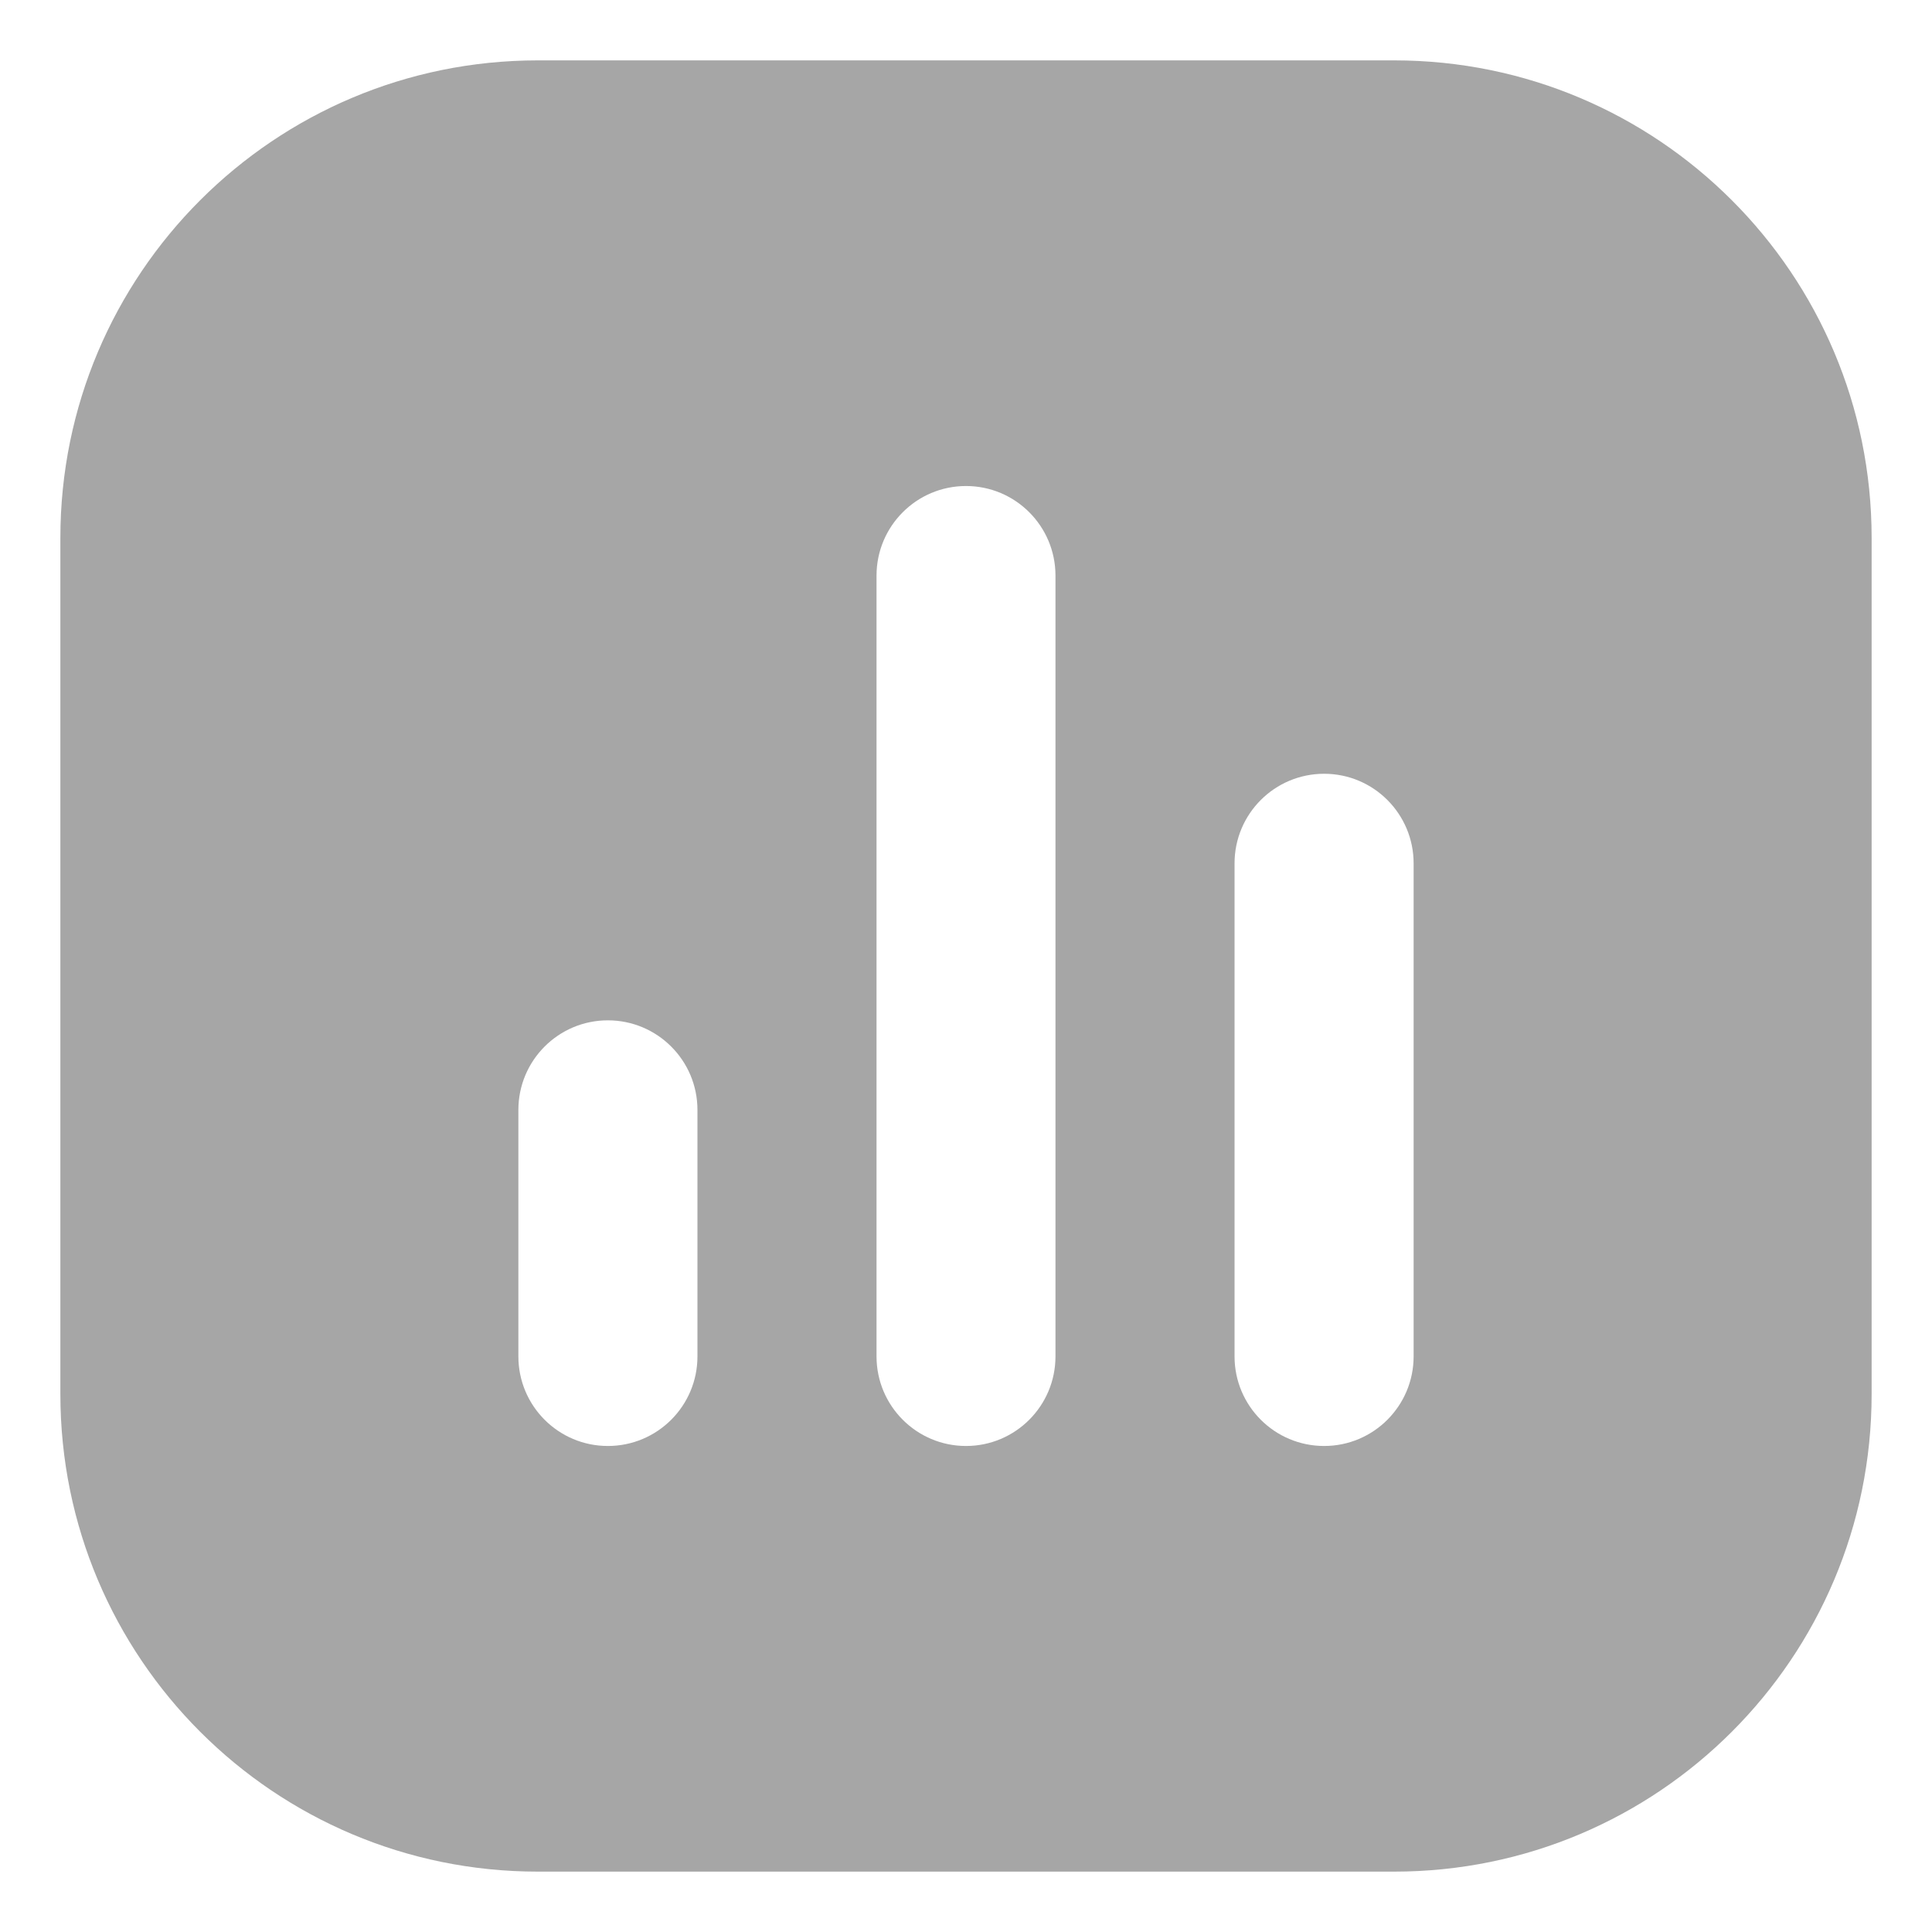 <svg width="16" height="16" viewBox="0 0 16 16" fill="none" xmlns="http://www.w3.org/2000/svg">
    <path fill-rule="evenodd" clip-rule="evenodd" d="M4.454 0.5C2.27 0.5 0.5 2.27 0.5 4.454V11.546C0.5 13.73 2.27 15.5 4.454 15.5H11.546C13.73 15.5 15.5 13.73 15.5 11.546V4.454C15.5 2.27 13.73 0.5 11.546 0.5H4.454ZM8.741 4.767C8.741 4.357 8.409 4.025 8 4.025C7.591 4.025 7.259 4.357 7.259 4.767V11.233C7.259 11.643 7.591 11.975 8 11.975C8.409 11.975 8.741 11.643 8.741 11.233V4.767ZM5.034 8.45C5.444 8.45 5.776 8.782 5.776 9.192L5.776 11.233C5.776 11.643 5.444 11.975 5.034 11.975C4.625 11.975 4.293 11.643 4.293 11.233L4.293 9.192C4.293 8.782 4.625 8.45 5.034 8.45ZM11.707 7.15C11.707 6.74 11.375 6.408 10.966 6.408C10.556 6.408 10.224 6.74 10.224 7.15V11.233C10.224 11.643 10.556 11.975 10.966 11.975C11.375 11.975 11.707 11.643 11.707 11.233V7.15Z" fill="#A6A6A6"/>
</svg>
